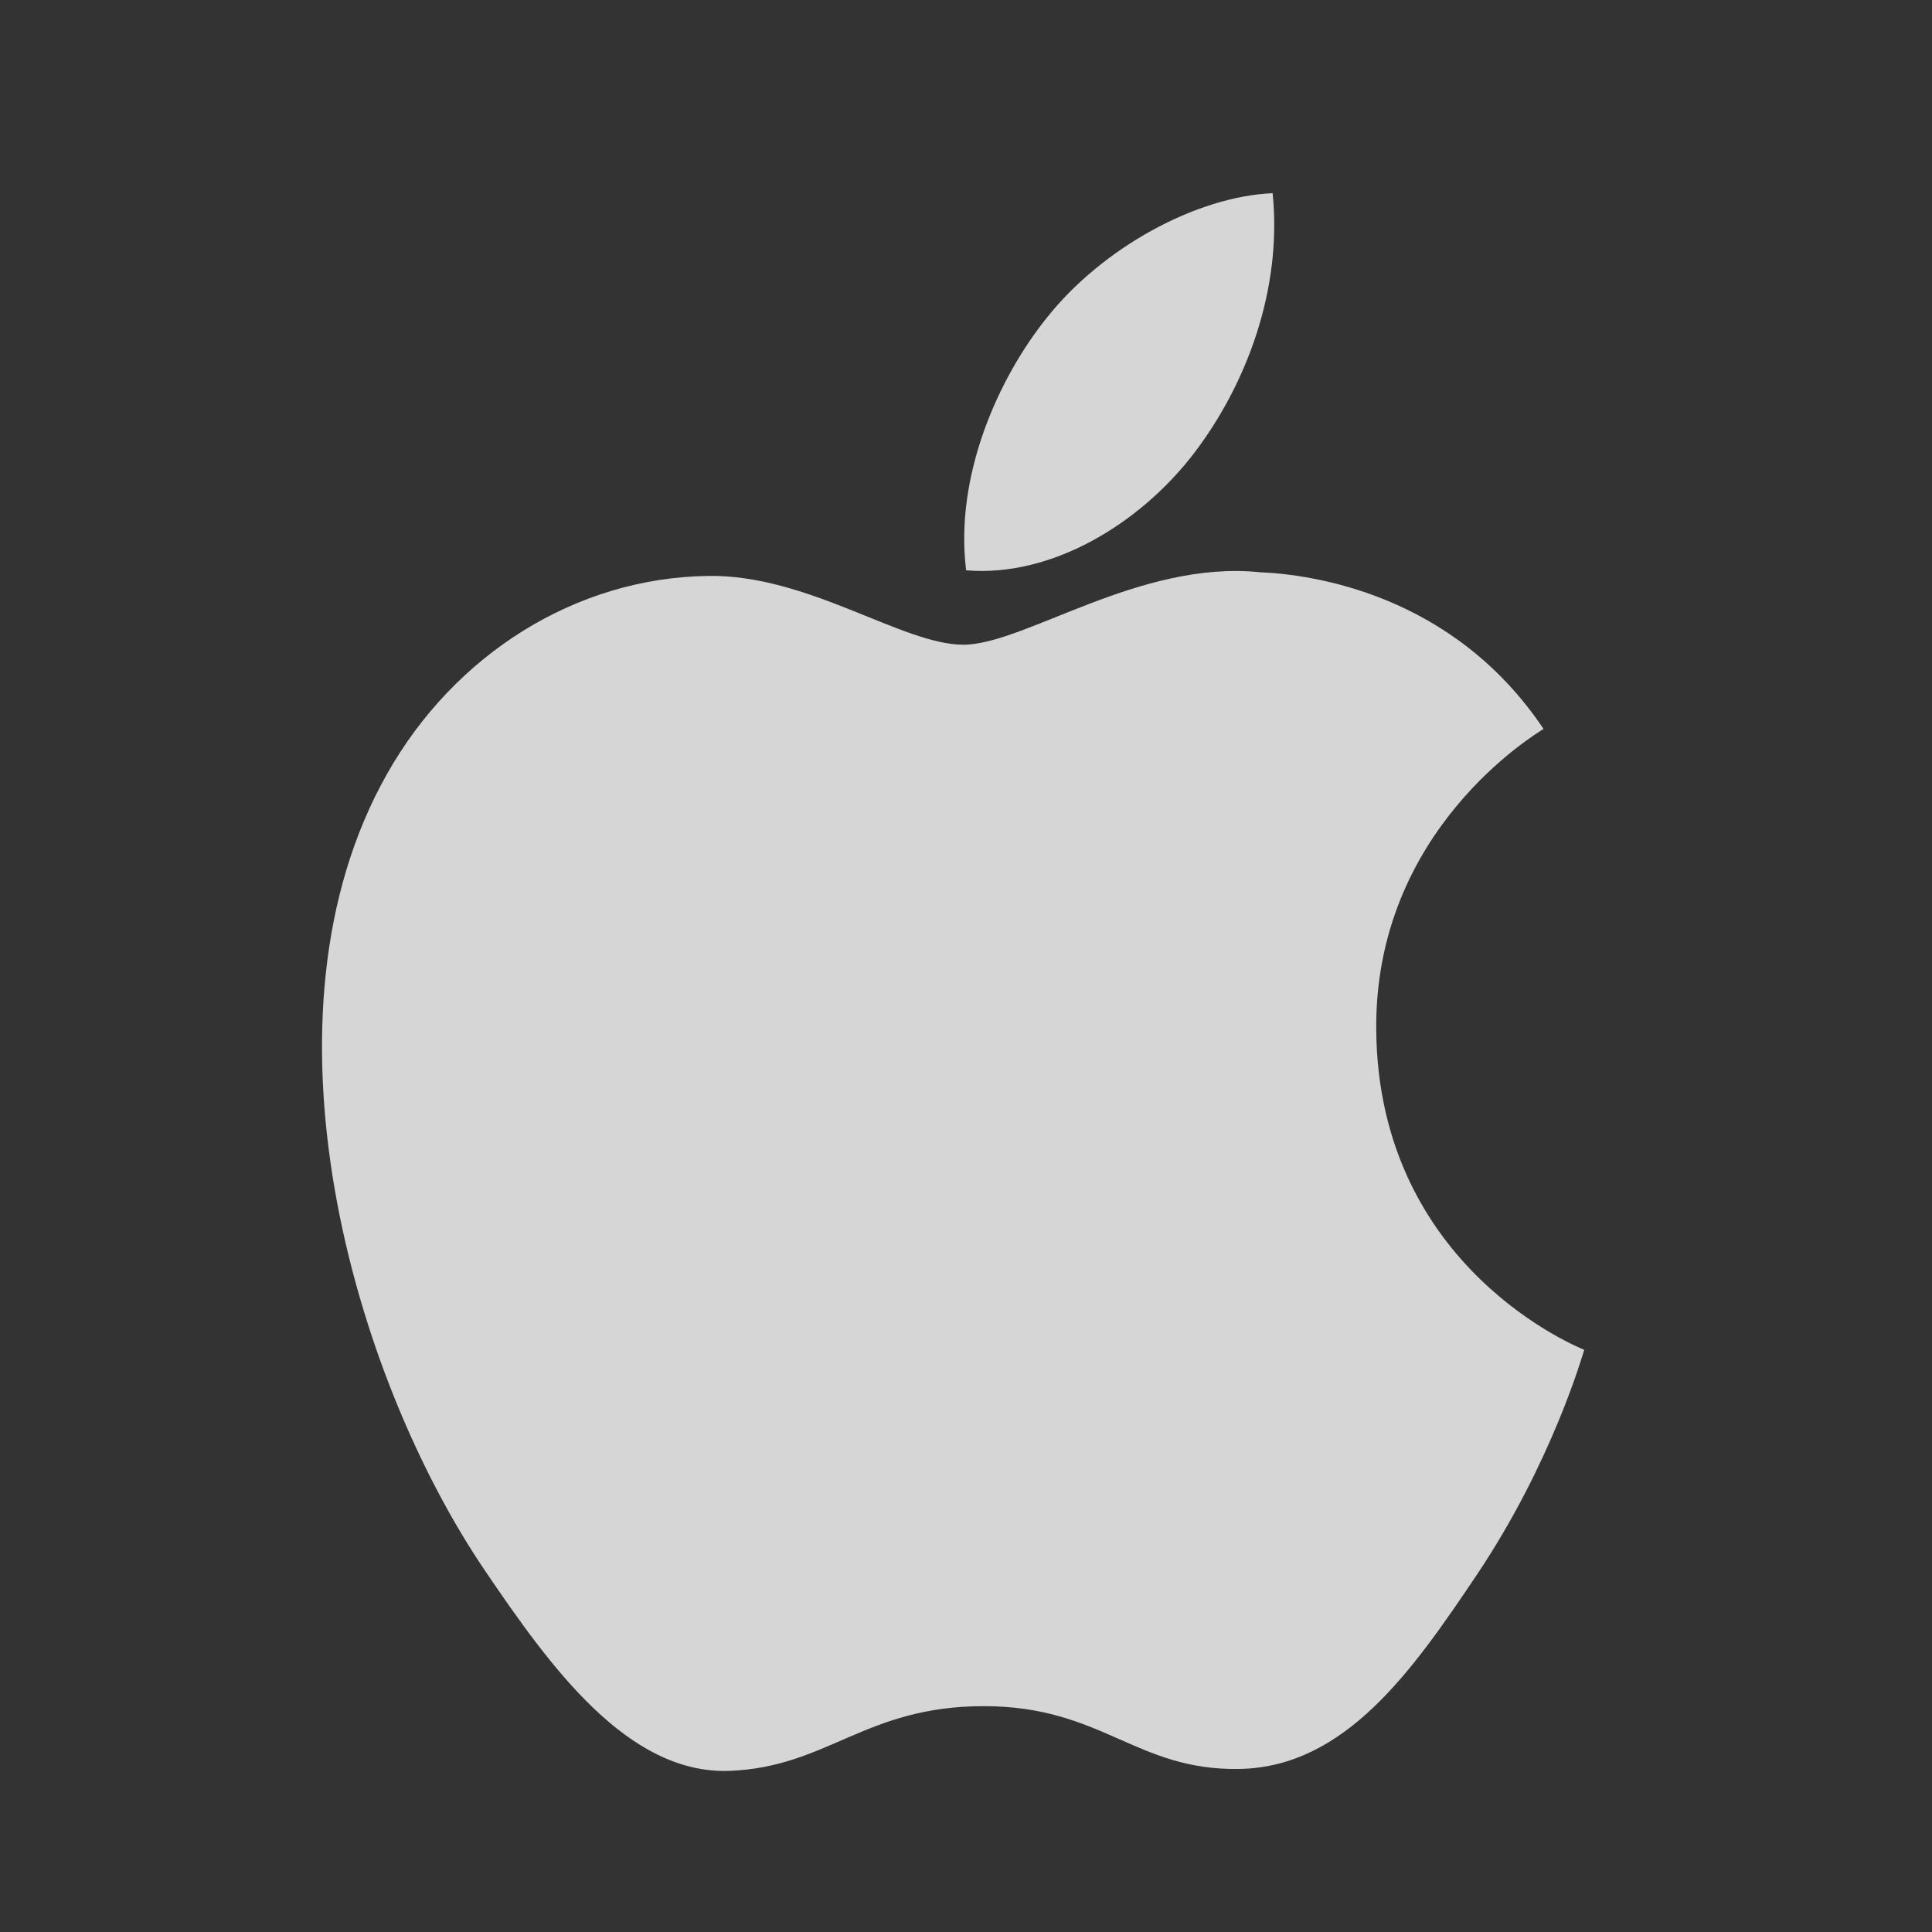<svg xmlns="http://www.w3.org/2000/svg" viewBox="0 0 30 30">
  <rect x="0" y="0" width="30" height="30" fill="#333333" stroke="none"/>
  <path fill="#FFF" fill-rule="evenodd" d="M21.37,15.993 C21.34,12.884 23.856,11.393 23.968,11.319 C22.554,9.208 20.352,8.919 19.567,8.886 C17.693,8.692 15.91,10.011 14.958,10.011 C14.01,10.011 12.541,8.914 10.987,8.943 C8.944,8.974 7.059,10.155 6.008,12.021 C3.885,15.779 5.464,21.344 7.533,24.392 C8.544,25.883 9.75,27.558 11.333,27.498 C12.857,27.436 13.434,26.493 15.276,26.493 C17.118,26.493 17.636,27.498 19.25,27.468 C20.889,27.436 21.929,25.948 22.933,24.452 C24.094,22.721 24.572,21.046 24.6,20.96 C24.564,20.943 21.402,19.708 21.37,15.993 L21.37,15.993 Z M18.525,7.058 C19.354,5.982 19.914,4.489 19.761,3 C18.567,3.052 17.119,3.851 16.263,4.924 C15.494,5.877 14.821,7.397 15.002,8.856 C16.335,8.967 17.695,8.131 18.525,7.058 Z" opacity=".8"/>
</svg>
